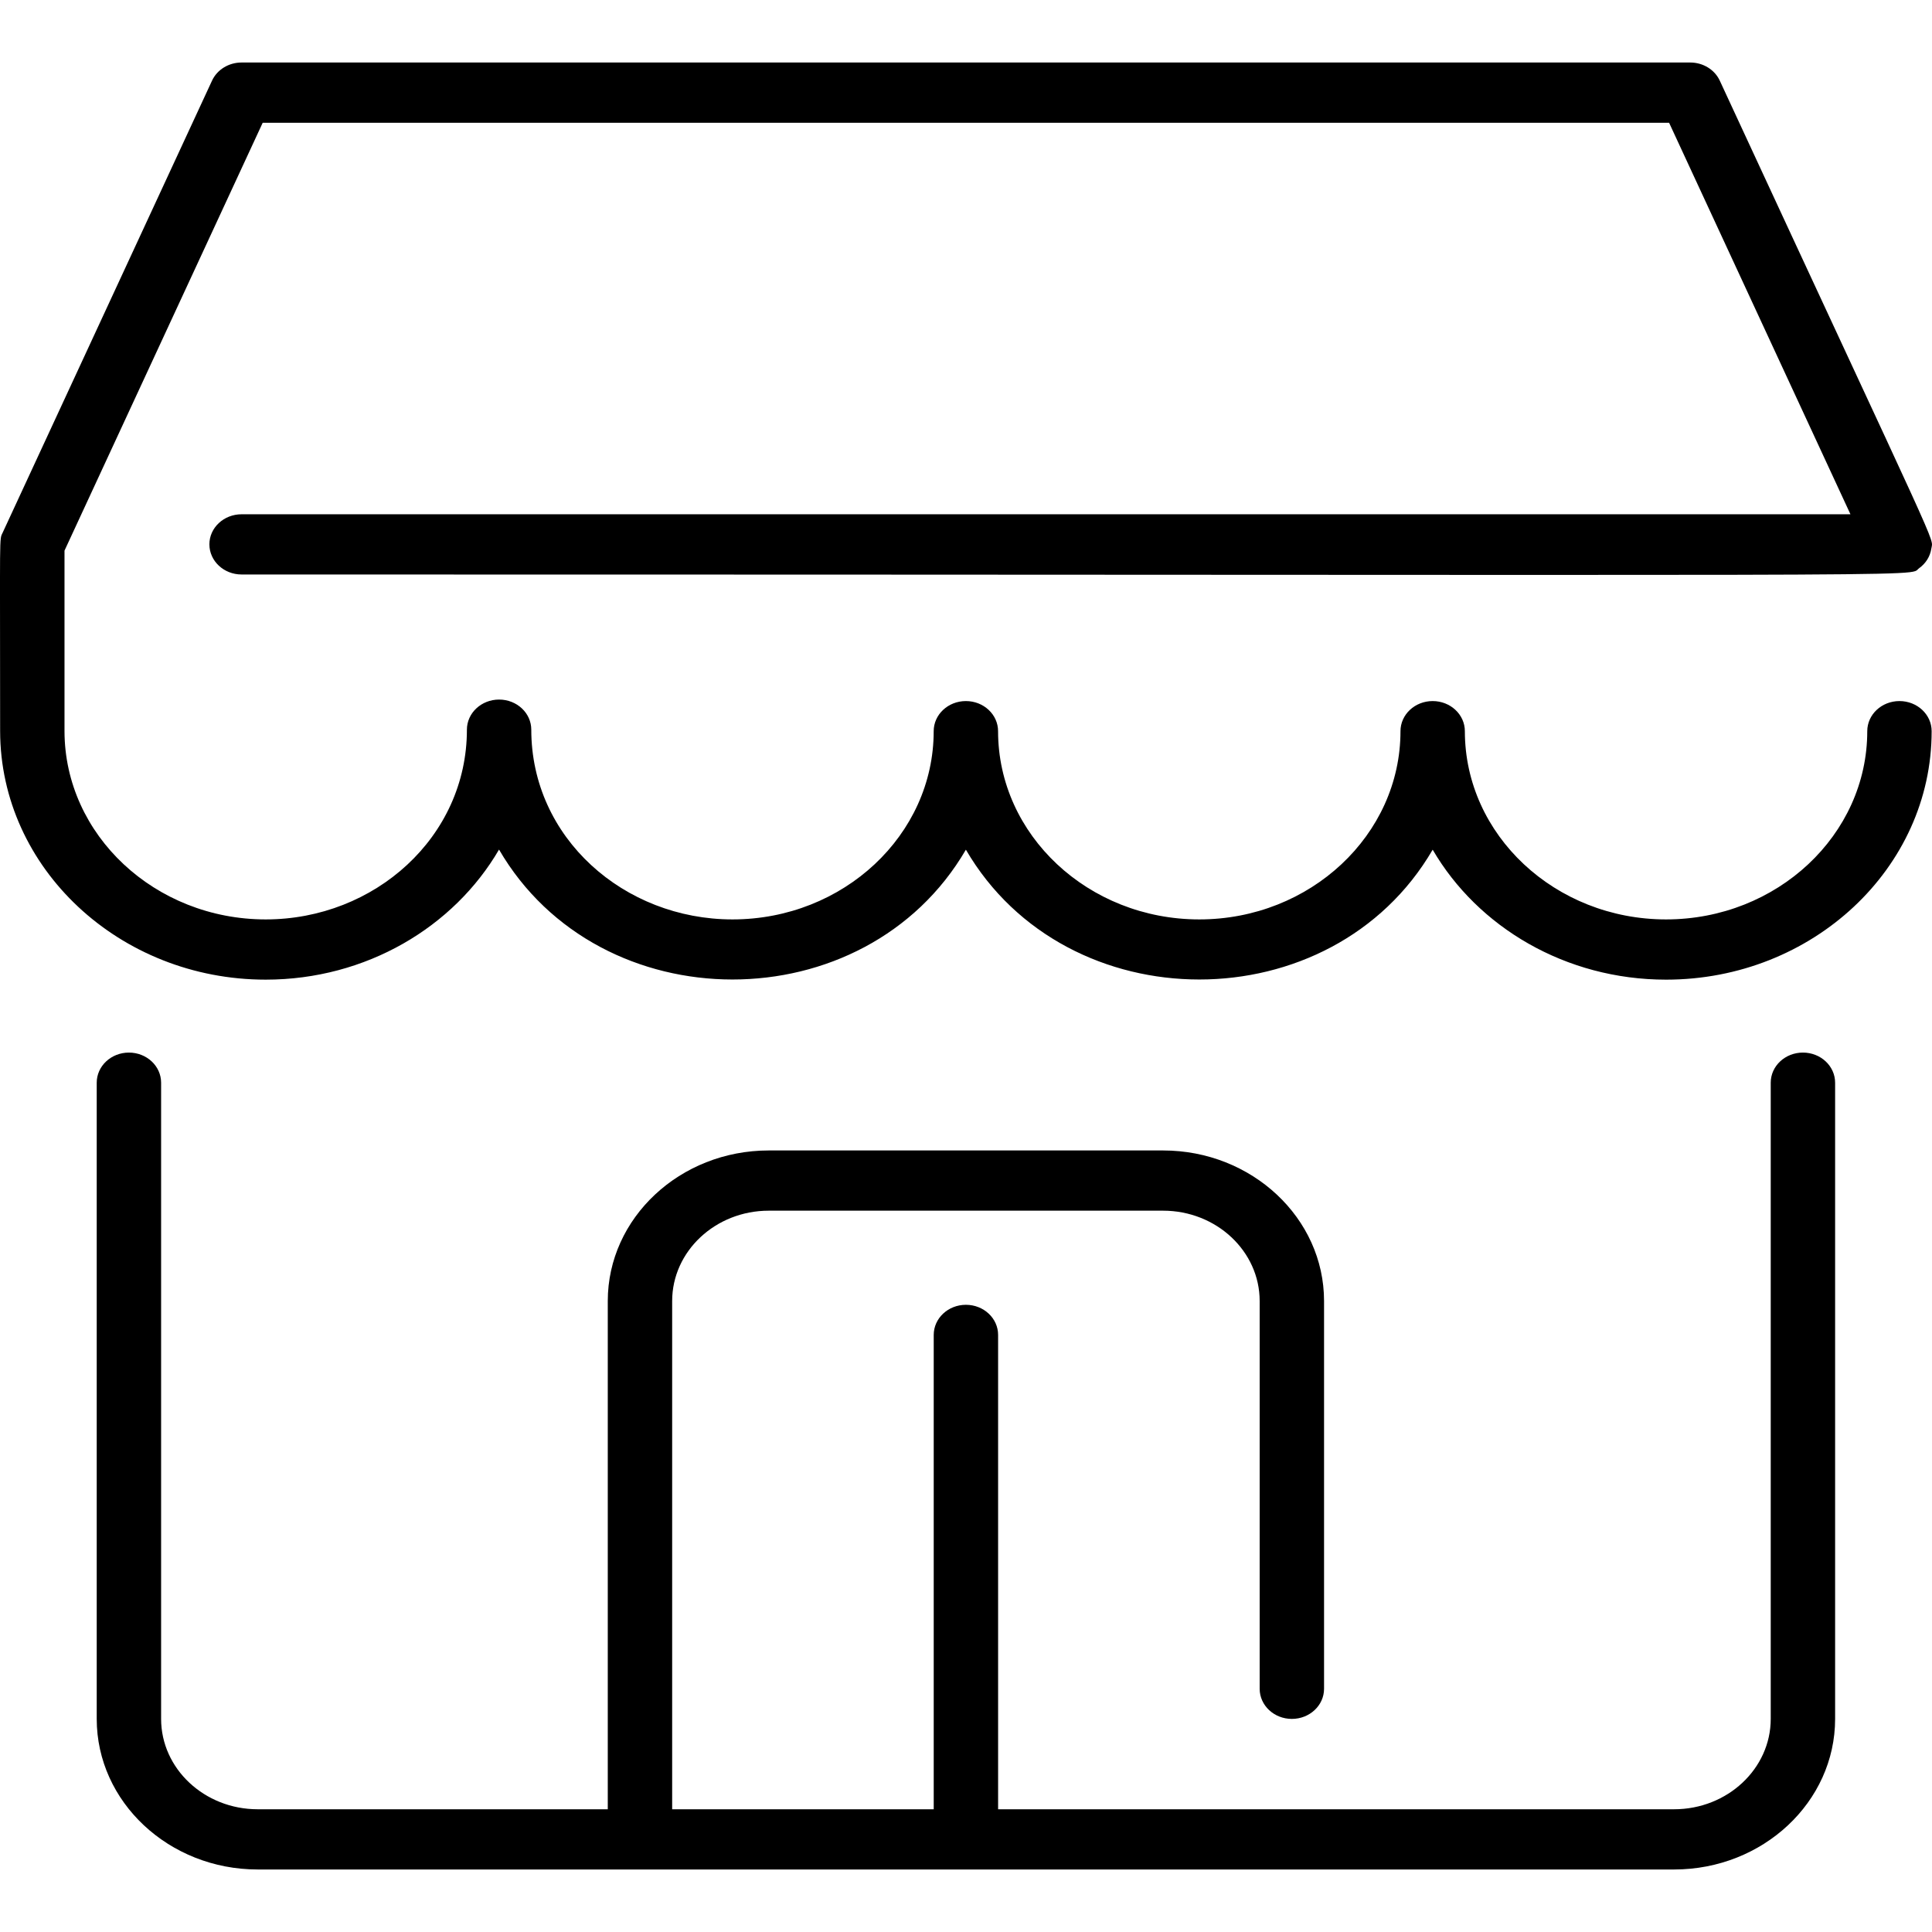 <!-- Generated by IcoMoon.io -->
<svg xmlns="http://www.w3.org/2000/svg" viewBox="0 0 512 512">
<path d="M486.325 286.927v168.601c0 22.005-19.138 39.905-42.657 39.905h-375.379c-23.519 0-42.657-17.904-42.657-39.905v-168.601c0-4.408 3.818-7.982 8.531-7.982s8.532 3.571 8.532 7.982v168.601c0 13.2 11.48 23.945 25.595 23.945h92.776v-134.684c0-22.005 19.138-39.905 42.657-39.905h104.508c23.519 0 42.656 17.904 42.656 39.905v102.757c0 4.407-3.818 7.982-8.531 7.982-4.712 0-8.531-3.571-8.531-7.982v-102.757c0-13.2-11.48-23.945-25.591-23.945h-104.508c-14.113 0-25.596 10.743-25.596 23.945v134.683h69.317v-125.704c0-4.408 3.818-7.982 8.531-7.982s8.531 3.571 8.531 7.982v125.704h179.157c14.113 0 25.596-10.743 25.596-23.945v-168.601c0-4.408 3.818-7.982 8.531-7.982s8.531 3.571 8.531 7.982zM55.492 144.262c0 4.407 3.818 7.982 8.532 7.982 464.176 0 441.164 0.776 444.553-1.655 1.773-1.274 2.932-3.114 3.249-5.221 0.477-3.208 3.538 4.682-56.067-123.996-1.353-2.919-4.428-4.806-7.829-4.806h-383.911c-3.399 0-6.478 1.887-7.828 4.806l-55.453 119.719c-0.98 2.117-0.704-1.243-0.704 52.69 0.061 36.298 31.636 65.835 70.381 65.835 26.639 0 49.885-13.957 61.834-34.473 26.689 45.883 96.985 45.933 123.722 0.031 26.717 45.865 96.981 45.876 123.705 0 11.94 20.5 35.19 34.443 61.851 34.443 38.81 0 70.381-29.538 70.381-65.846 0-4.407-3.818-7.982-8.531-7.982s-8.531 3.571-8.531 7.982c0 27.505-23.919 49.883-53.321 49.883-29.4 0-53.321-22.379-53.321-49.883 0-4.407-3.818-7.982-8.53-7.982s-8.531 3.571-8.531 7.982c0 27.505-23.921 49.883-53.321 49.883-29.404 0-53.321-22.379-53.321-49.883 0-4.407-3.818-7.982-8.531-7.982s-8.531 3.571-8.531 7.982c0 27.505-23.919 49.883-53.321 49.883-28.746 0-53.321-21.614-53.321-50.281 0-4.407-3.818-7.982-8.53-7.982s-8.531 3.571-8.531 7.982c0 28.426-24.421 50.281-53.321 50.281-29.355 0-53.275-22.381-53.321-49.883v-47.849l52.525-113.392h372.709l48.060 103.757h-426.368c-4.712 0-8.532 3.571-8.532 7.982z"></path>
</svg>
